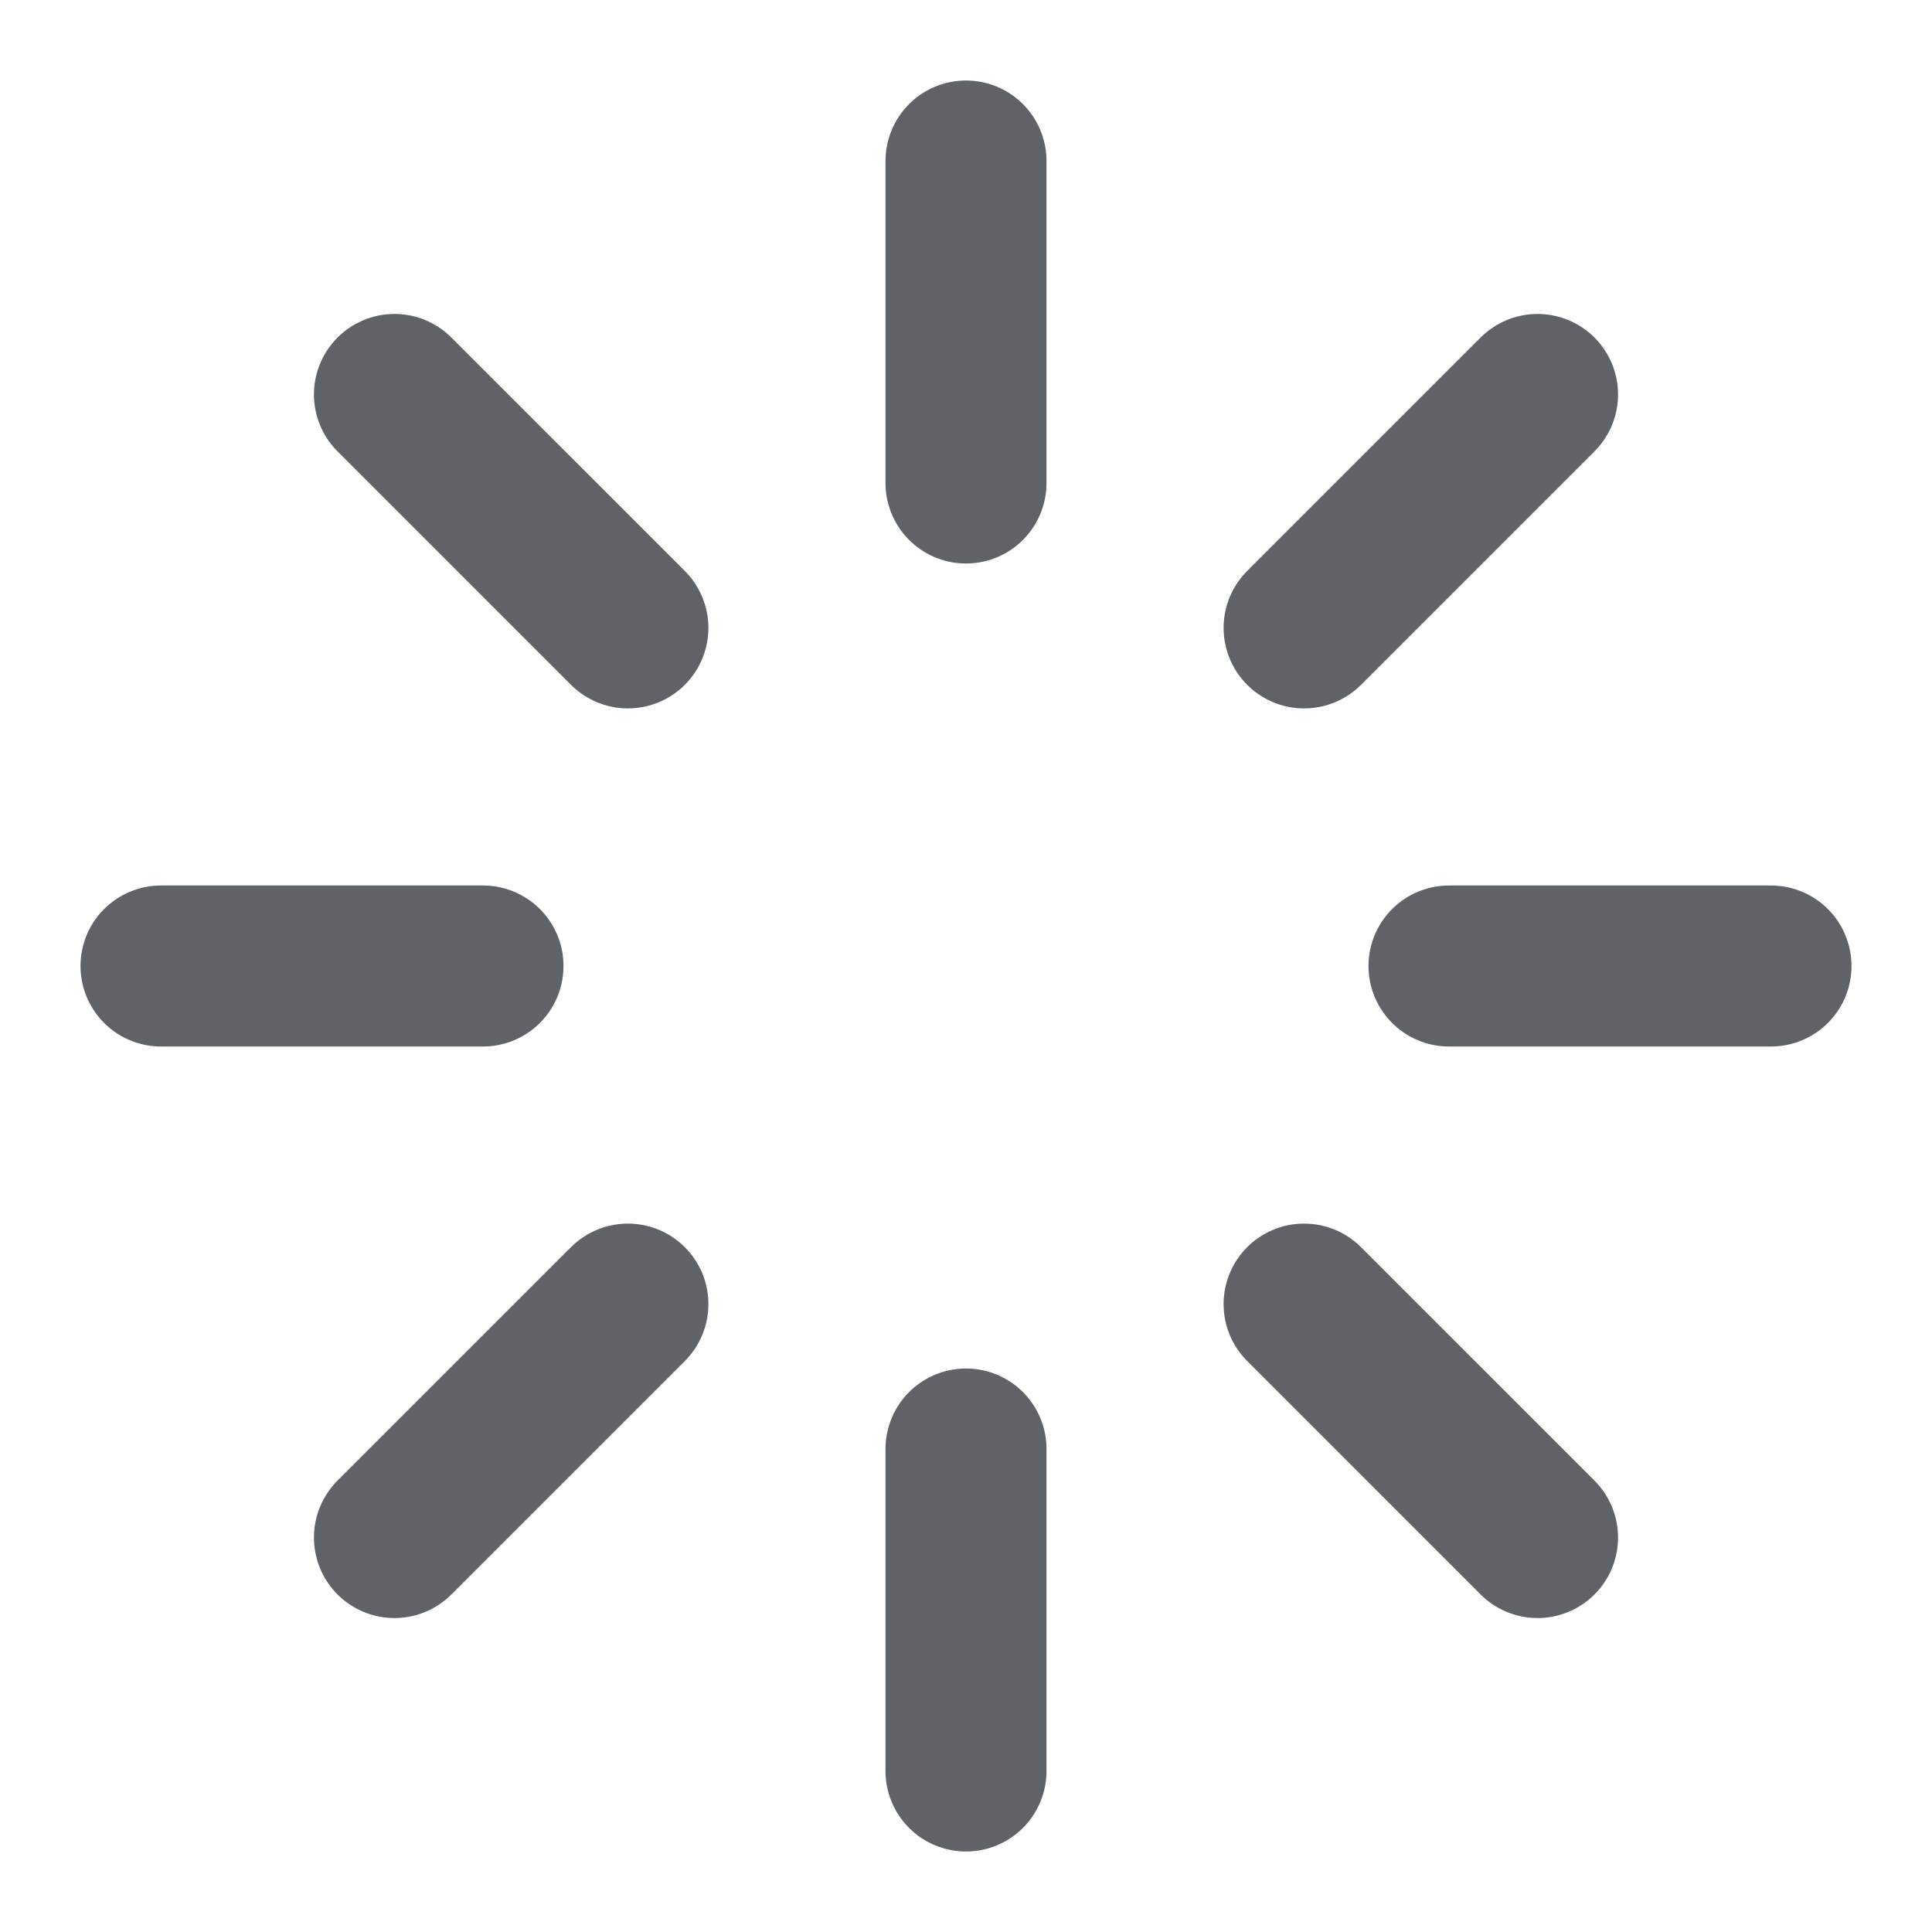 <svg width="24" height="24" viewBox="0 0 24 24" fill="none" xmlns="http://www.w3.org/2000/svg">
<path d="M12 2V6" stroke="#5F6368" stroke-width="2" stroke-linecap="round" stroke-linejoin="round"/>
<path d="M16.2 7.8L19.1 4.9" stroke="#5F6368" stroke-width="2" stroke-linecap="round" stroke-linejoin="round"/>
<path d="M18 12H22" stroke="#5F6368" stroke-width="2" stroke-linecap="round" stroke-linejoin="round"/>
<path d="M16.2 16.2L19.1 19.1" stroke="#5F6368" stroke-width="2" stroke-linecap="round" stroke-linejoin="round"/>
<path d="M12 18V22" stroke="#5F6368" stroke-width="2" stroke-linecap="round" stroke-linejoin="round"/>
<path d="M4.9 19.1L7.8 16.2" stroke="#5F6368" stroke-width="2" stroke-linecap="round" stroke-linejoin="round"/>
<path d="M2 12H6" stroke="#5F6368" stroke-width="2" stroke-linecap="round" stroke-linejoin="round"/>
<path d="M4.9 4.9L7.8 7.8" stroke="#5F6368" stroke-width="2" stroke-linecap="round" stroke-linejoin="round"/>
</svg>
